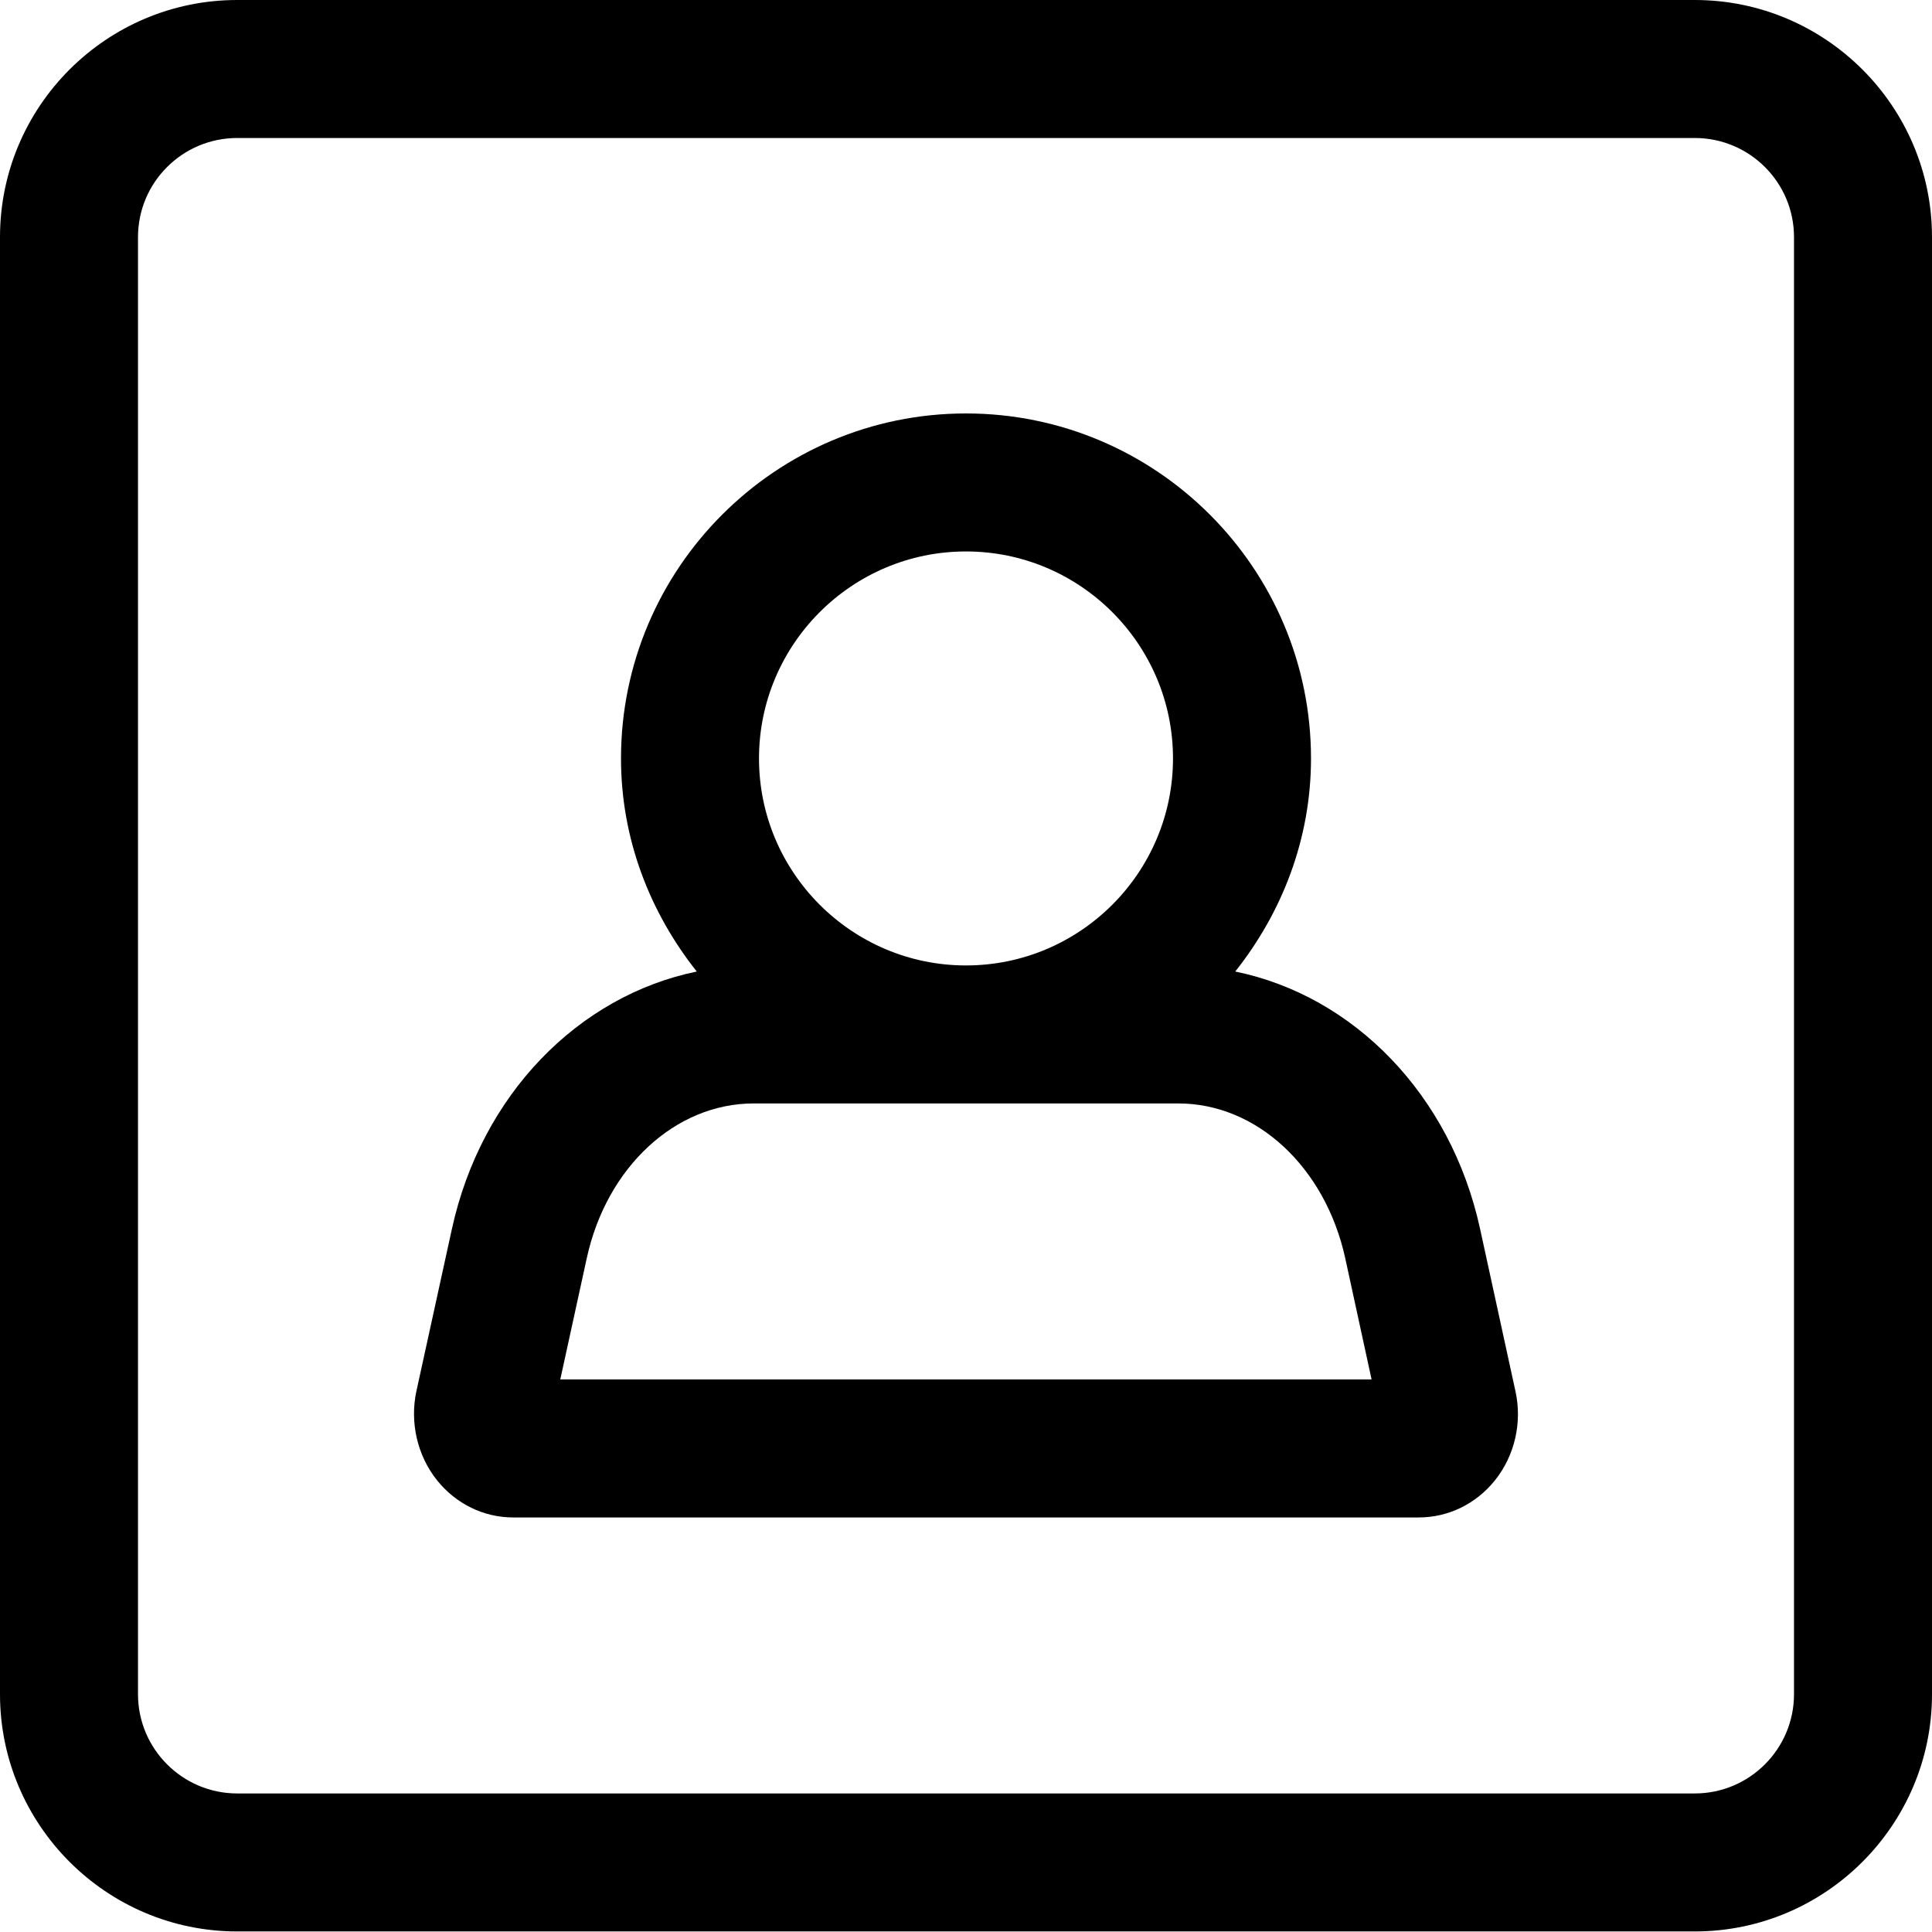 <svg width="14" height="14" viewBox="0 0 14 14" xmlns="http://www.w3.org/2000/svg"><title>meetings/pmr-legacy_14</title><path d="M12.281 0c.948 0 1.719.771 1.719 1.718l0 10.559c0 .947-.771 1.719-1.719 1.719l-10.562 0c-.948 0-1.719-.772-1.719-1.719l0-10.559C0 .771.771 0 1.719 0l10.562 0zM13 12.277l0-10.559c0-.396-.322-.718-.719-.718l-10.562 0c-.397 0-.719.322-.719.718l0 10.559c0 .396.322.719.719.719l10.562 0c.397 0 .719-.323.719-.719zM8.951 7.04c.859.176 1.562.893 1.774 1.864l.256 1.175c.051.226-.004.469-.148.648-.137.171-.338.269-.552.269l-6.562 0c-.214 0-.414-.098-.551-.268-.144-.179-.2-.422-.15-.65l.257-1.174c.213-.971.915-1.687 1.774-1.864-.338-.426-.549-.959-.549-1.544 0-1.378 1.122-2.5 2.5-2.5 1.379 0 2.5 1.122 2.5 2.5 0 .585-.211 1.118-.549 1.544zm-4.891 2.956l5.879 0-.191-.879c-.145-.66-.642-1.121-1.209-1.121l-3.078 0c-.567 0-1.065.461-1.209 1.121l-.192.879zm2.94-6c-.827 0-1.5.673-1.5 1.5 0 .827.673 1.5 1.5 1.5.827 0 1.5-.673 1.5-1.5 0-.827-.673-1.5-1.5-1.5z" fill="#000" fill-rule="evenodd"/></svg>